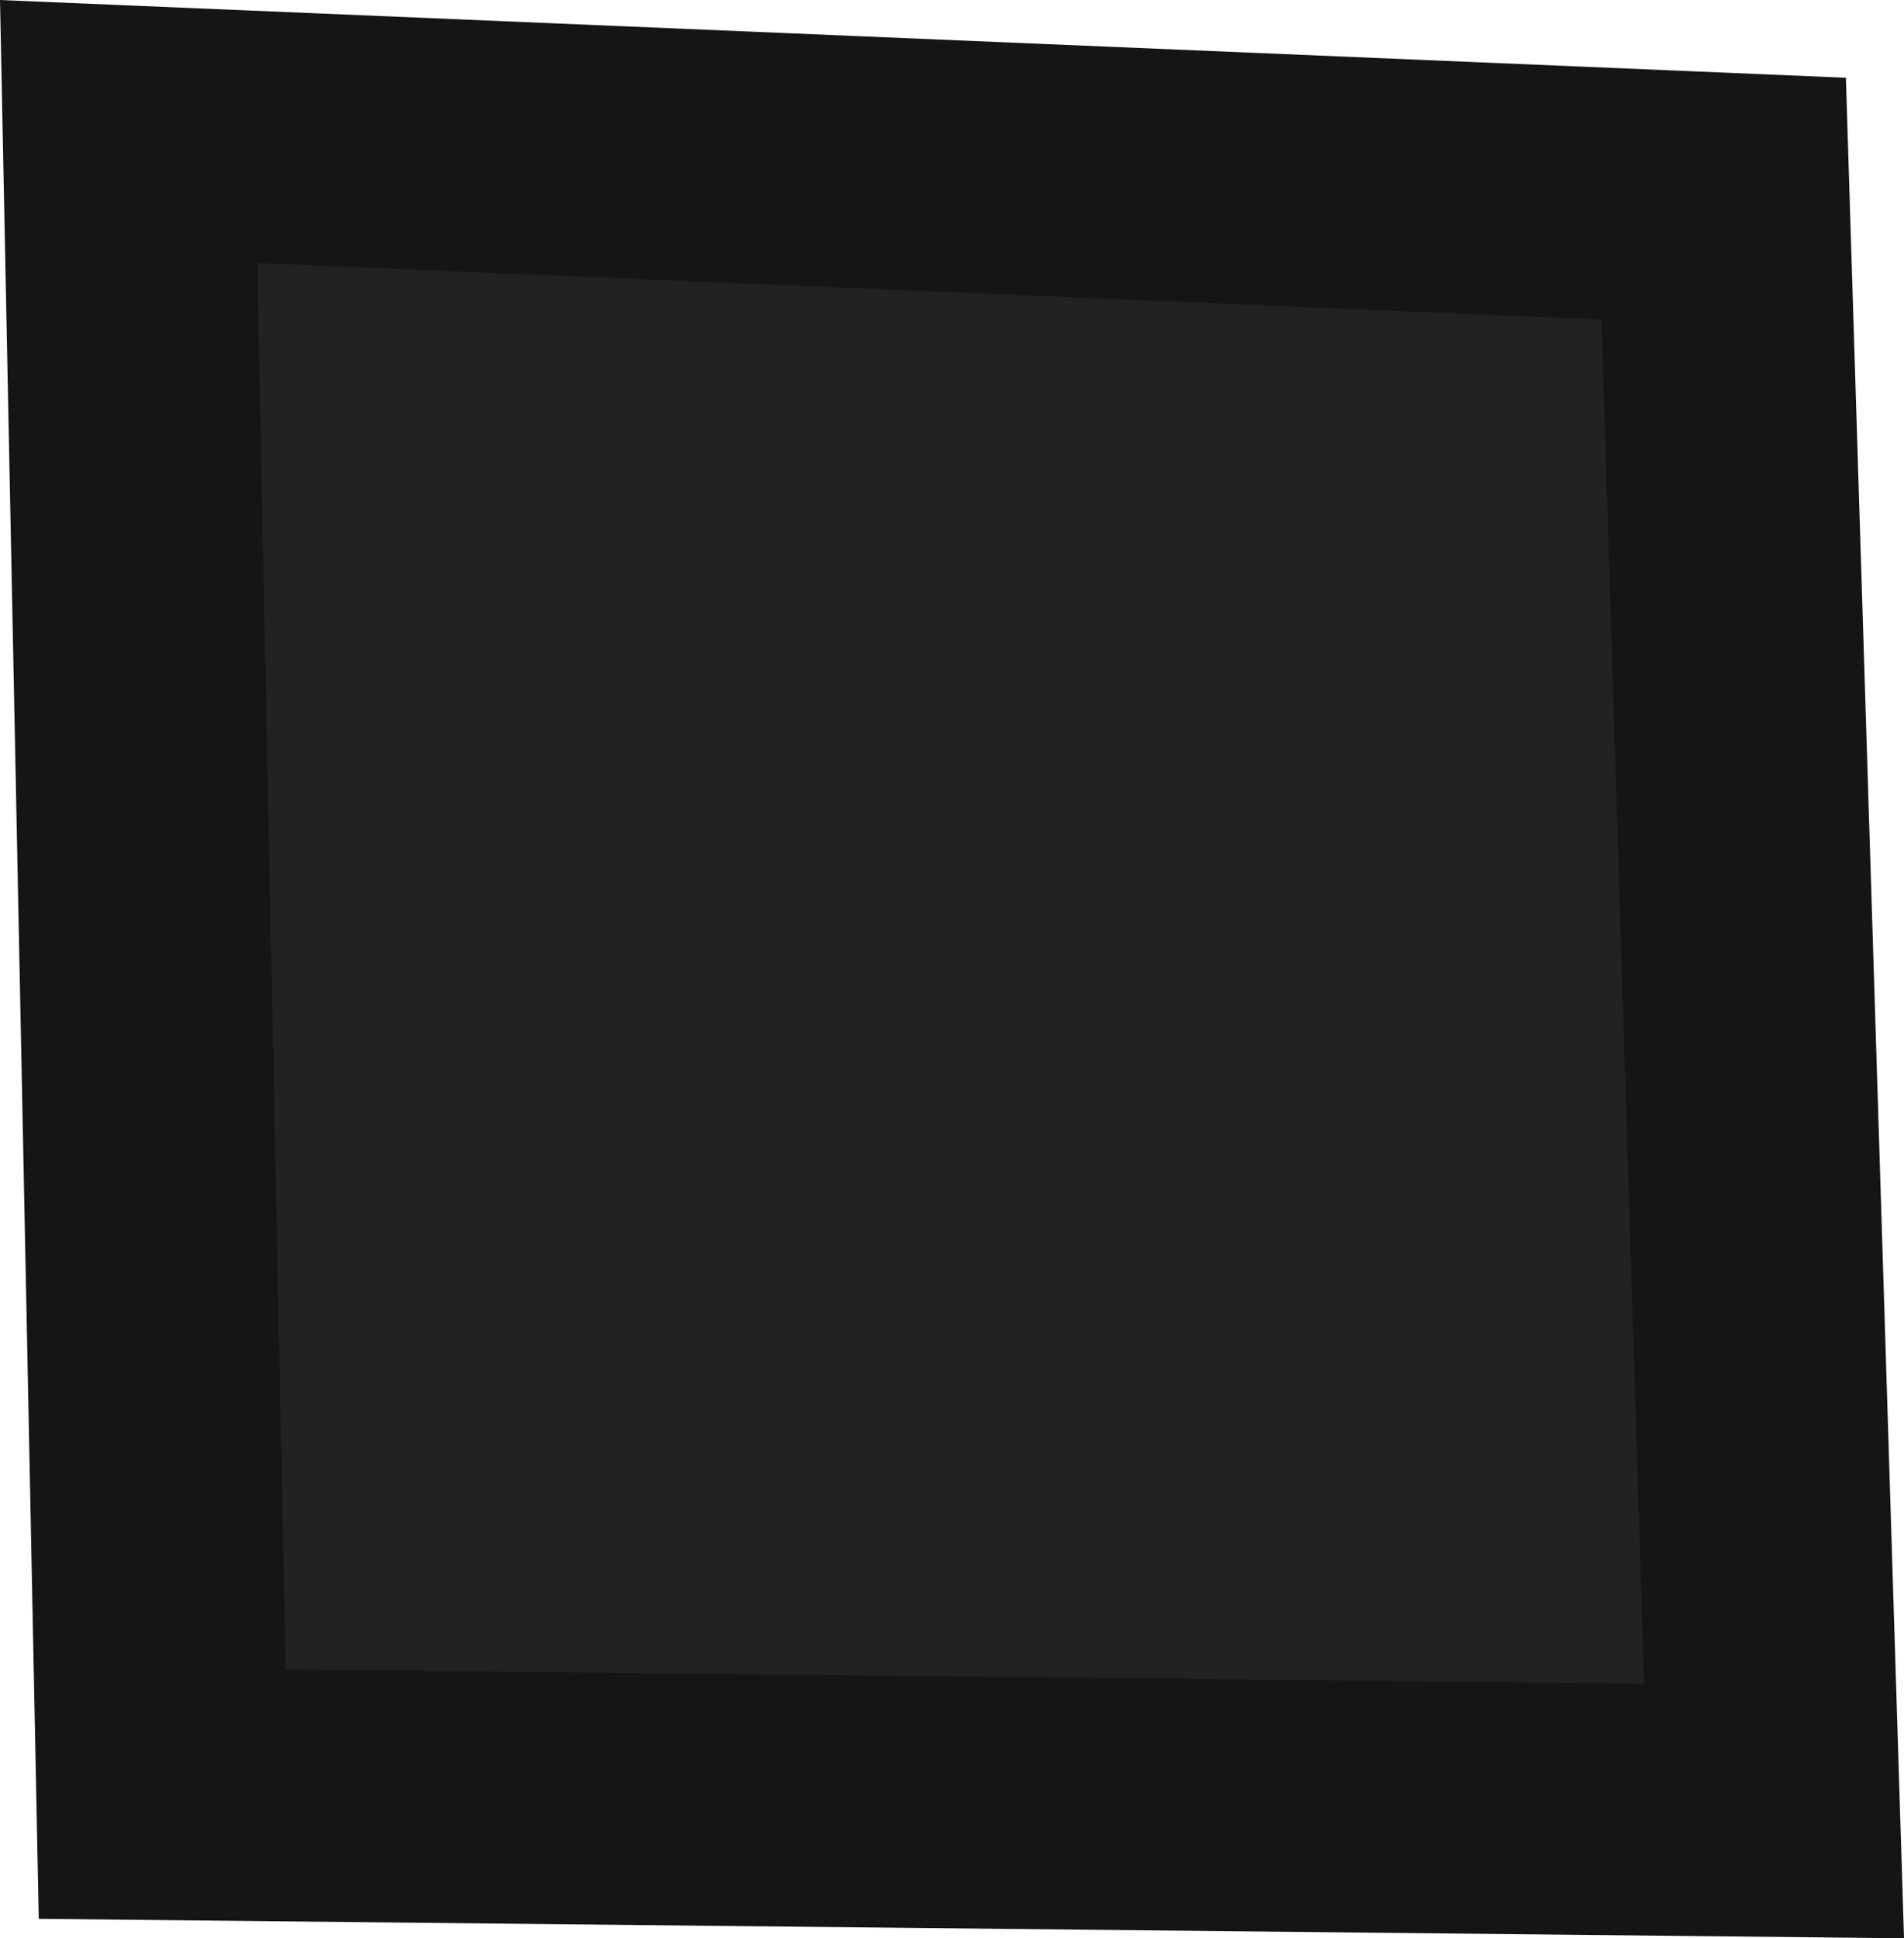 <svg version="1.1" xmlns="http://www.w3.org/2000/svg" xmlns:xlink="http://www.w3.org/1999/xlink" width="22.68" height="23.082" viewBox="0,0,22.68,23.082"><g transform="translate(-83.763,-94.194)"><g data-paper-data="{&quot;isPaintingLayer&quot;:true}" fill="#222222" fill-rule="nonzero" stroke="#151516" stroke-width="3" stroke-linecap="butt" stroke-linejoin="miter" stroke-miterlimit="10" stroke-dasharray="" stroke-dashoffset="0" style="mix-blend-mode: normal"><path d="M85.695,115.56l-0.4,-19.8l19,0.8l0.6,19.2z"/></g></g></svg>